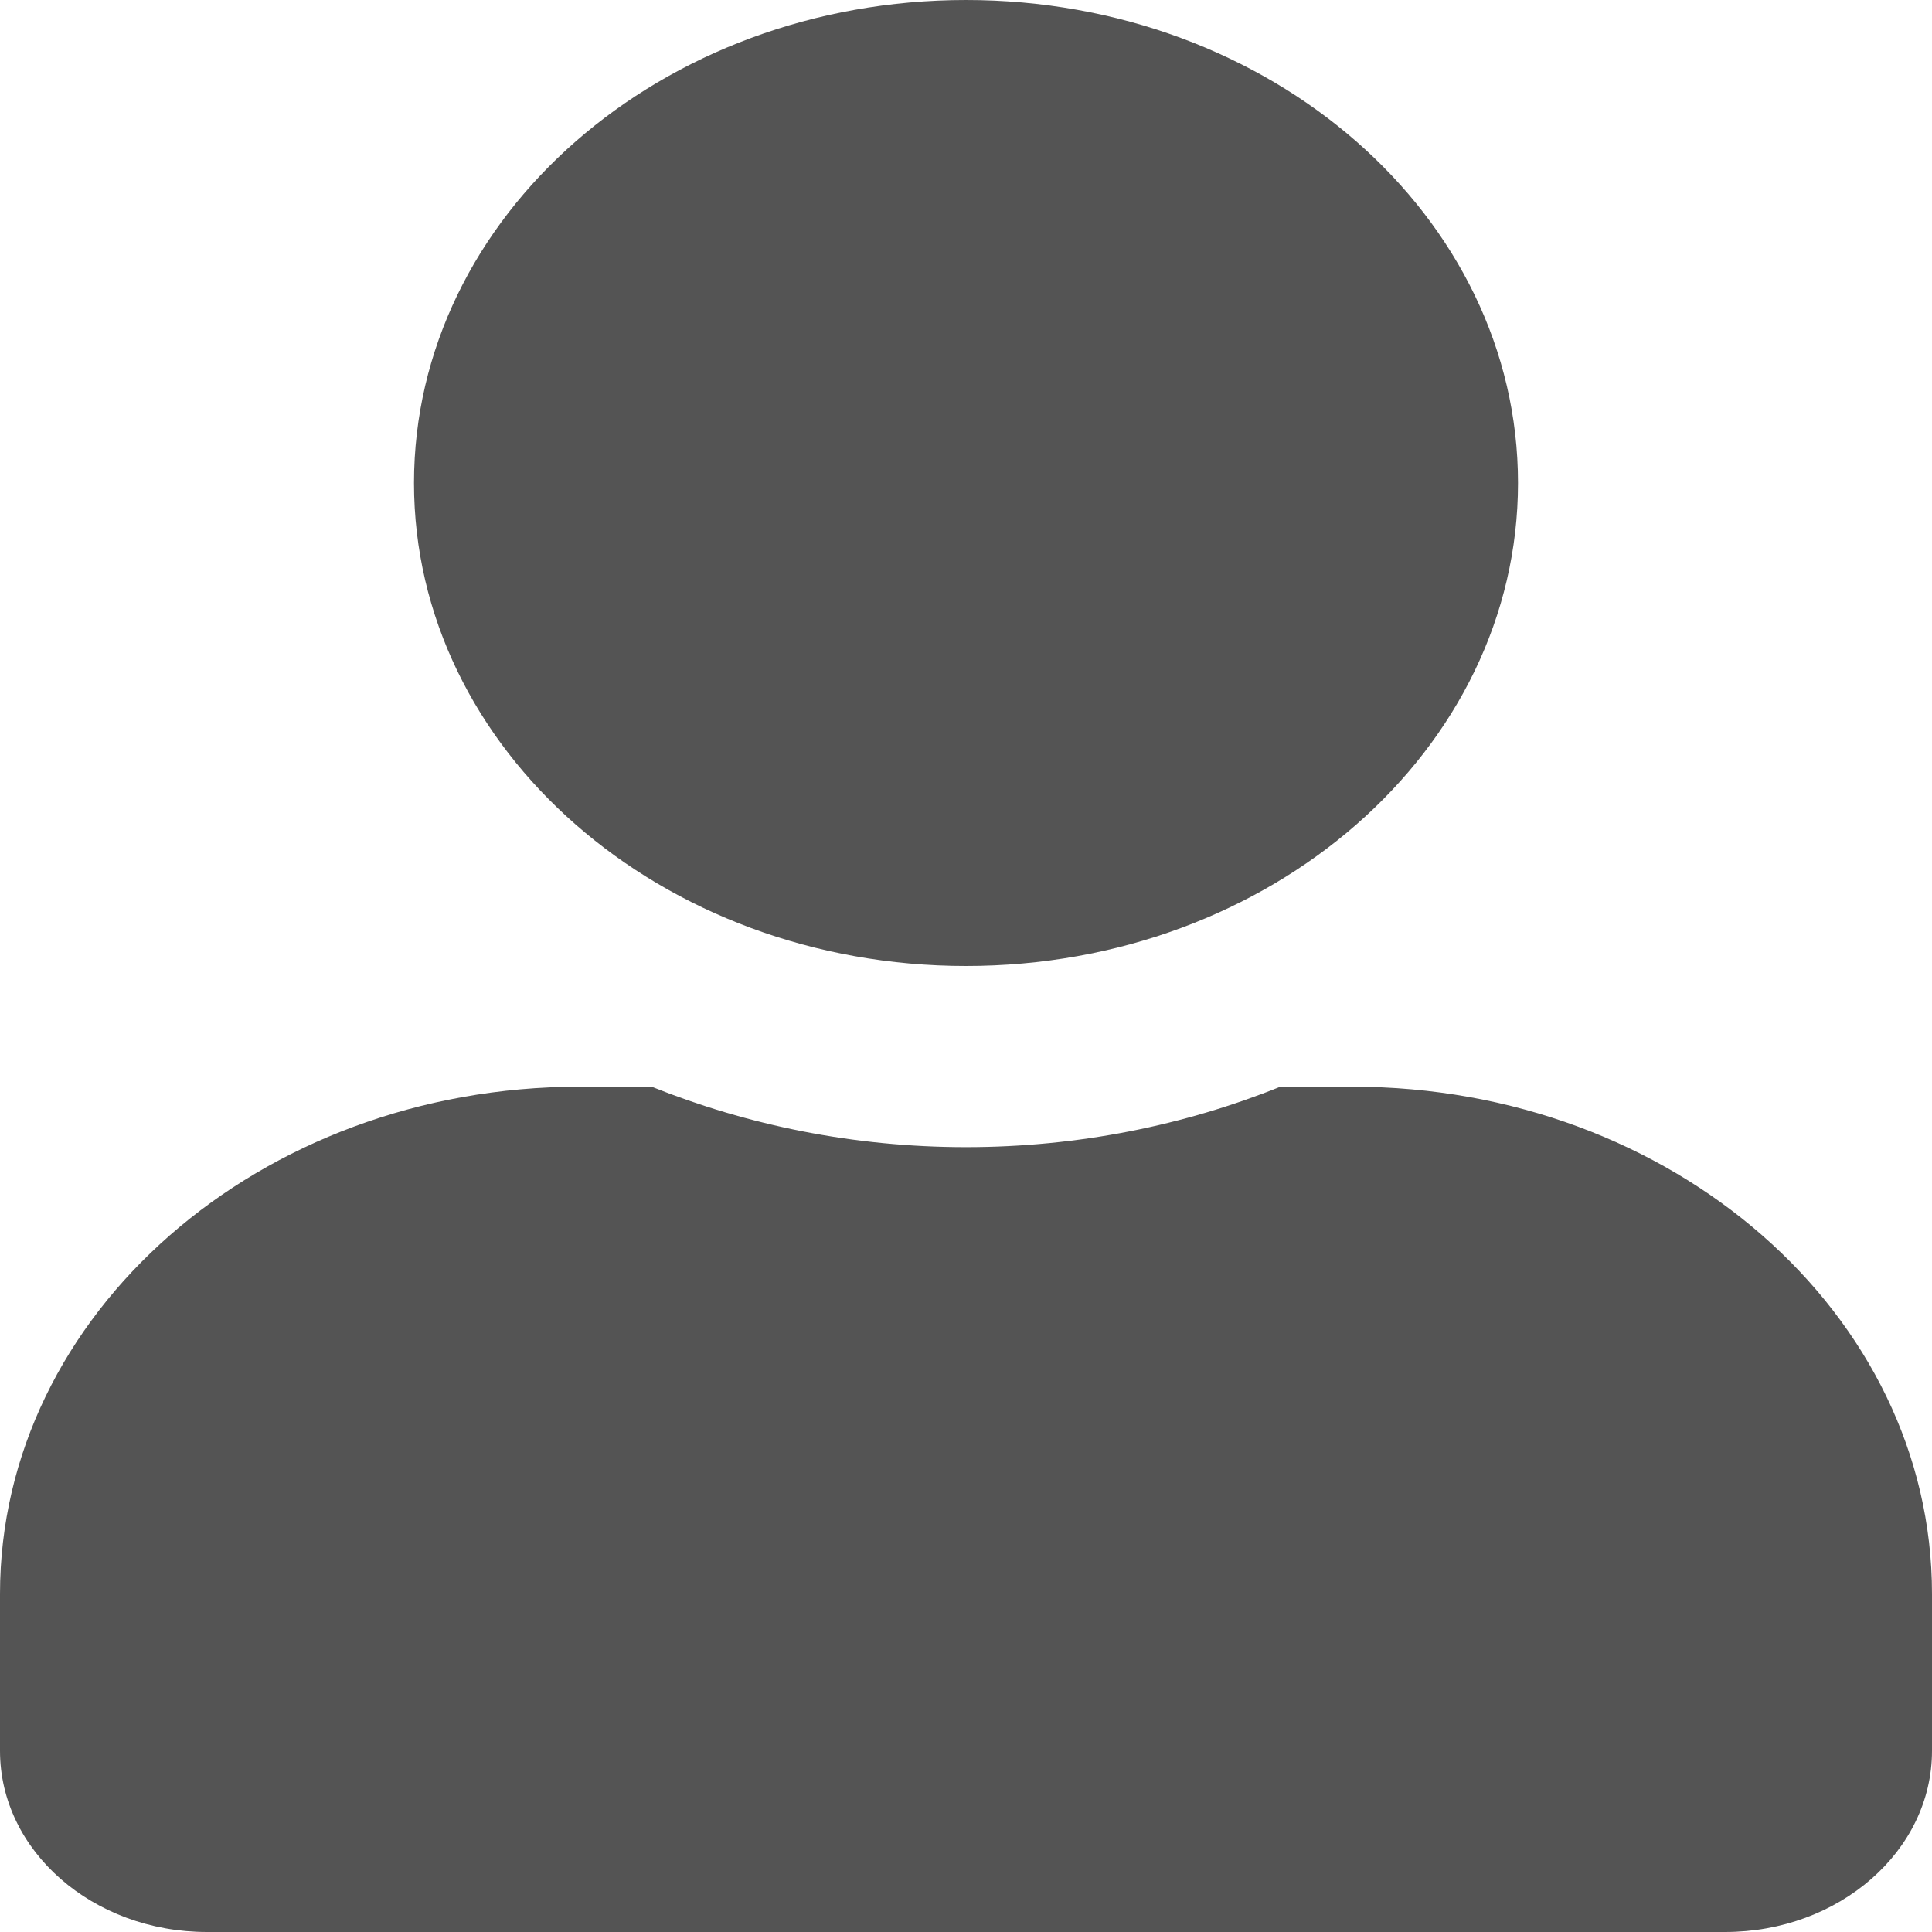 <svg width="21" height="21" viewBox="0 0 21 21" fill="none" xmlns="http://www.w3.org/2000/svg">
<path d="M10.5 10.5C13.814 10.5 16.5 8.15 16.5 5.25C16.5 2.35 13.814 0 10.5 0C7.186 0 4.5 2.35 4.5 5.25C4.5 8.15 7.186 10.5 10.5 10.5ZM14.7 11.812H13.917C12.877 12.231 11.719 12.469 10.5 12.469C9.281 12.469 8.128 12.231 7.083 11.812H6.3C2.822 11.812 0 14.282 0 17.325V19.031C0 20.118 1.008 21 2.25 21H18.75C19.992 21 21 20.118 21 19.031V17.325C21 14.282 18.178 11.812 14.7 11.812Z" fill="#545454"/>
</svg>
